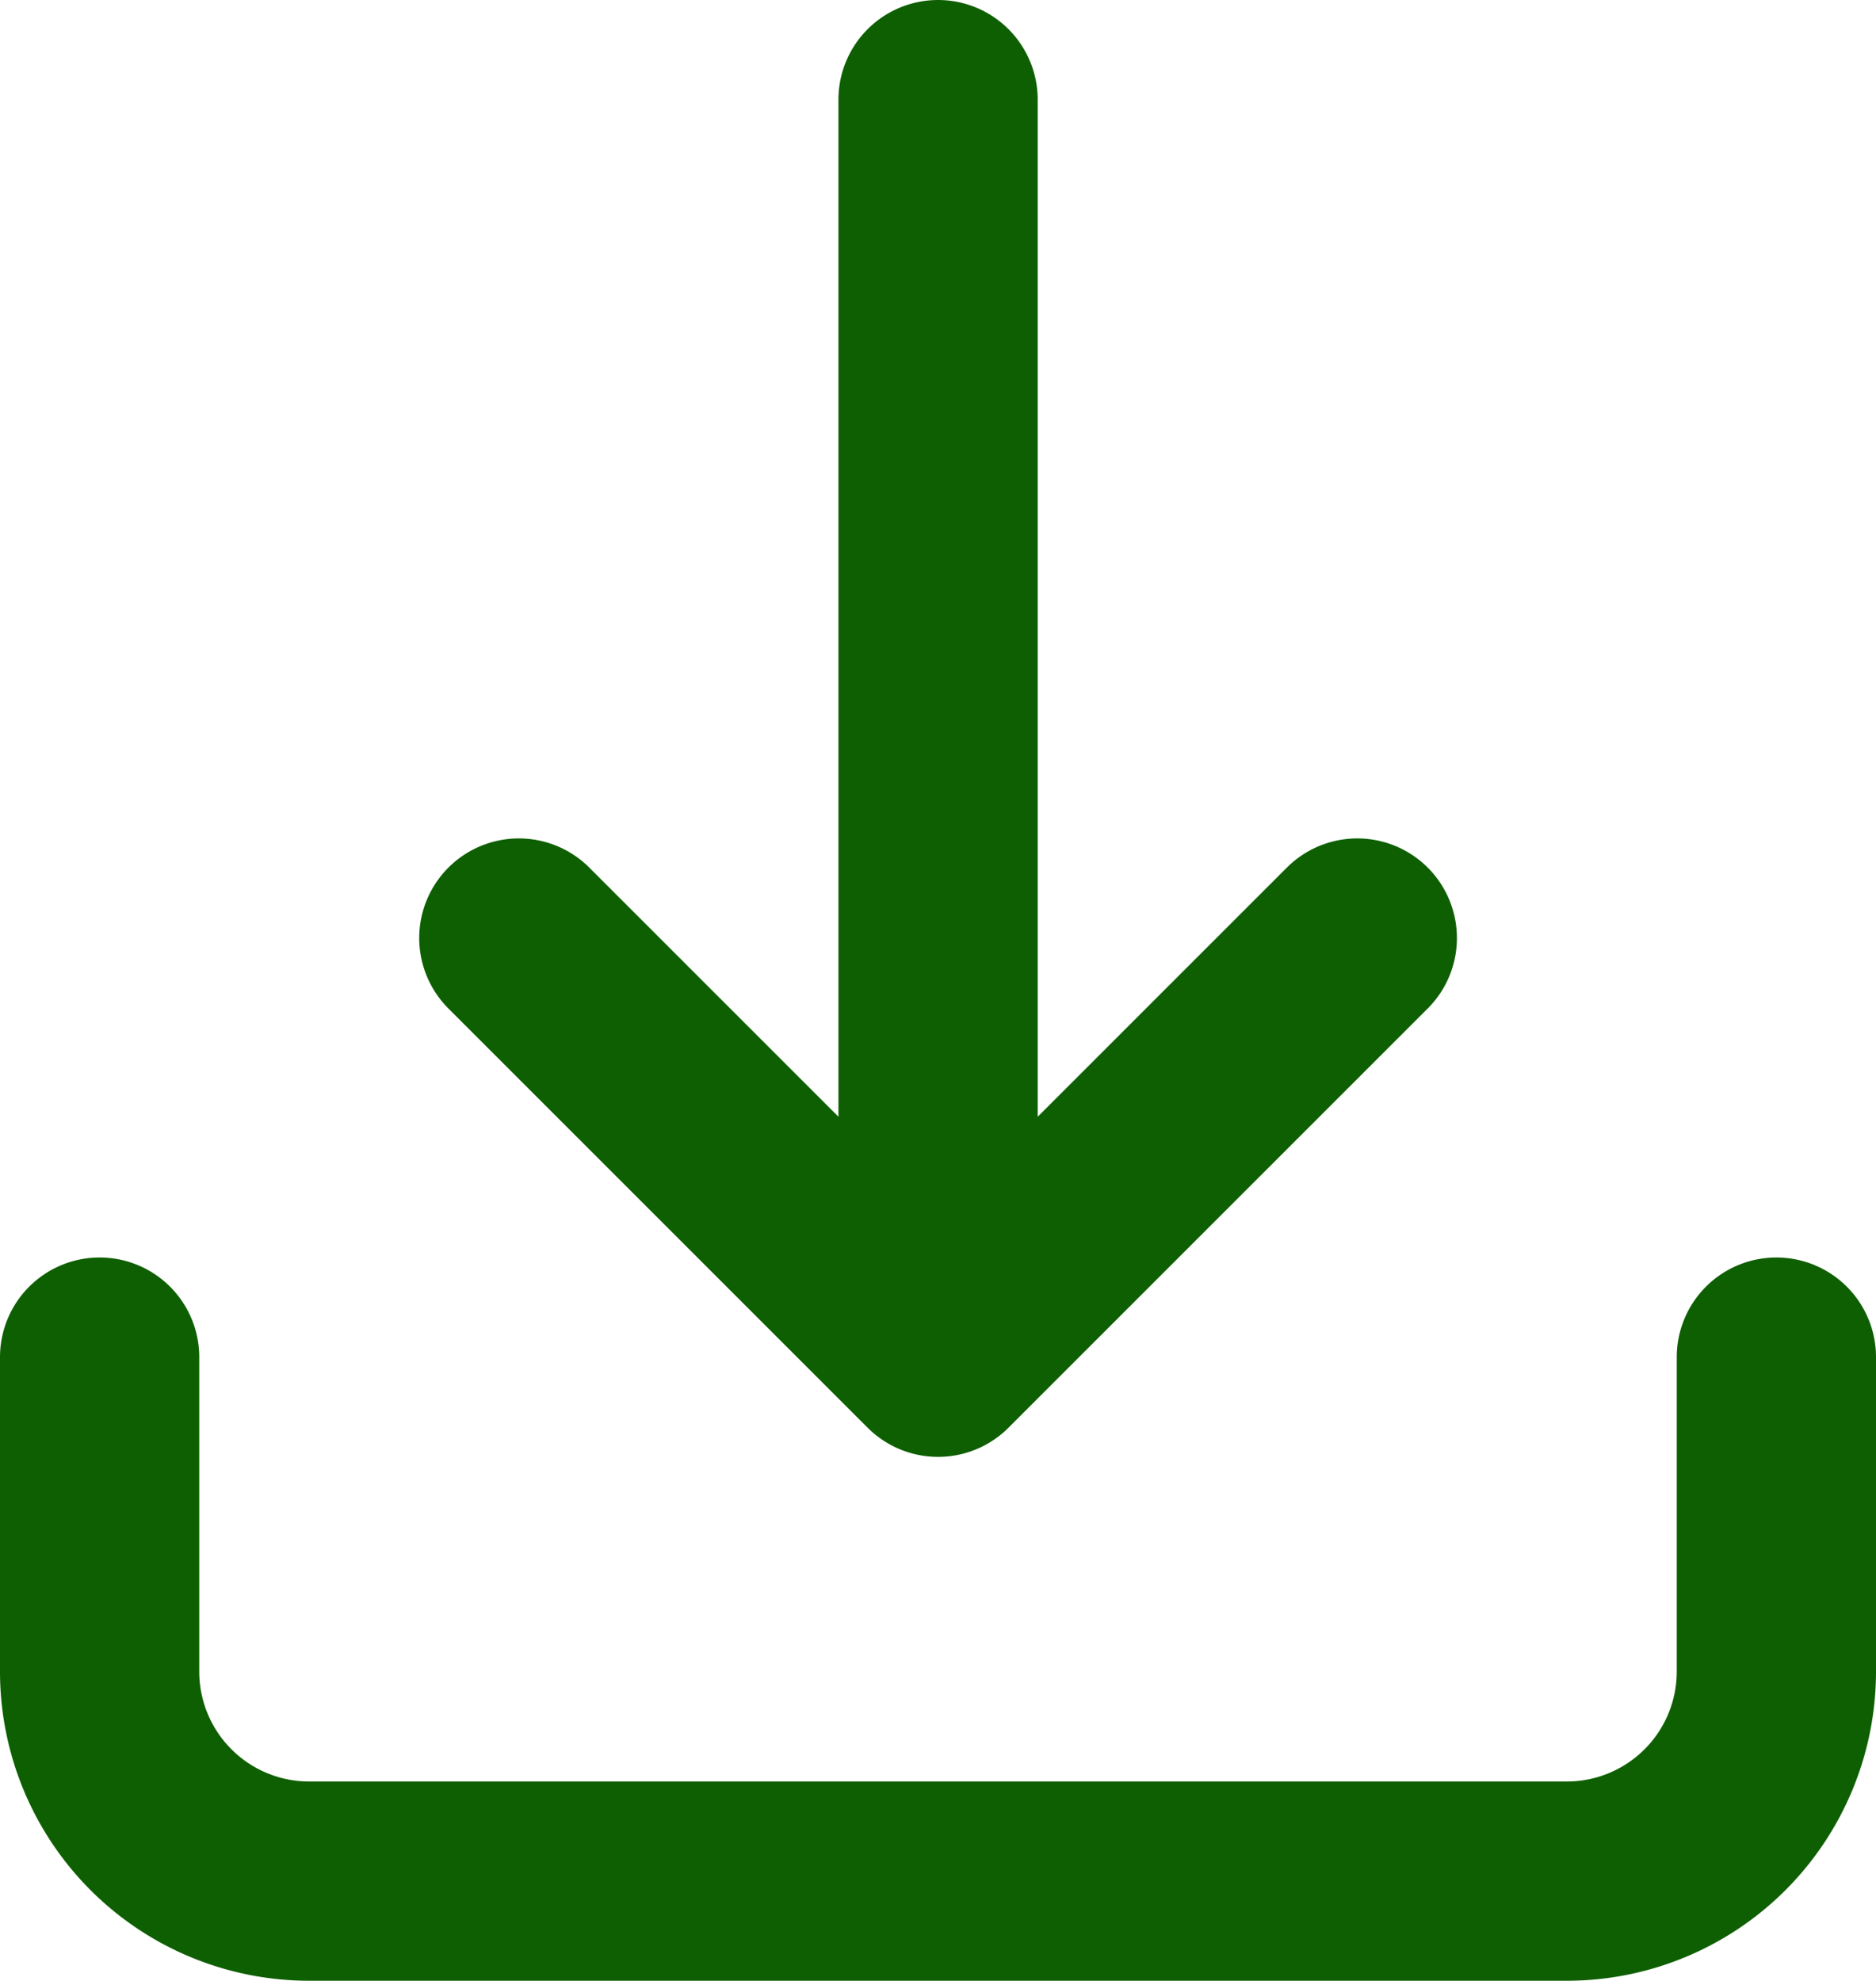 <svg xmlns="http://www.w3.org/2000/svg" width="14.123" height="14.912" viewBox="0 0 14.123 14.912">
  <path id="download-svgrepo-com" d="M16.623,12.467v2.367a1.578,1.578,0,0,1-1.578,1.578H5.578A1.578,1.578,0,0,1,4,14.834V12.467M7.156,9.312l3.156,3.156m0,0,3.156-3.156m-3.156,3.156V3" transform="translate(-3.25 -2.25)" fill="none" stroke="#0e5f02" stroke-linecap="round" stroke-linejoin="round" stroke-width="1.5"/>
</svg>
